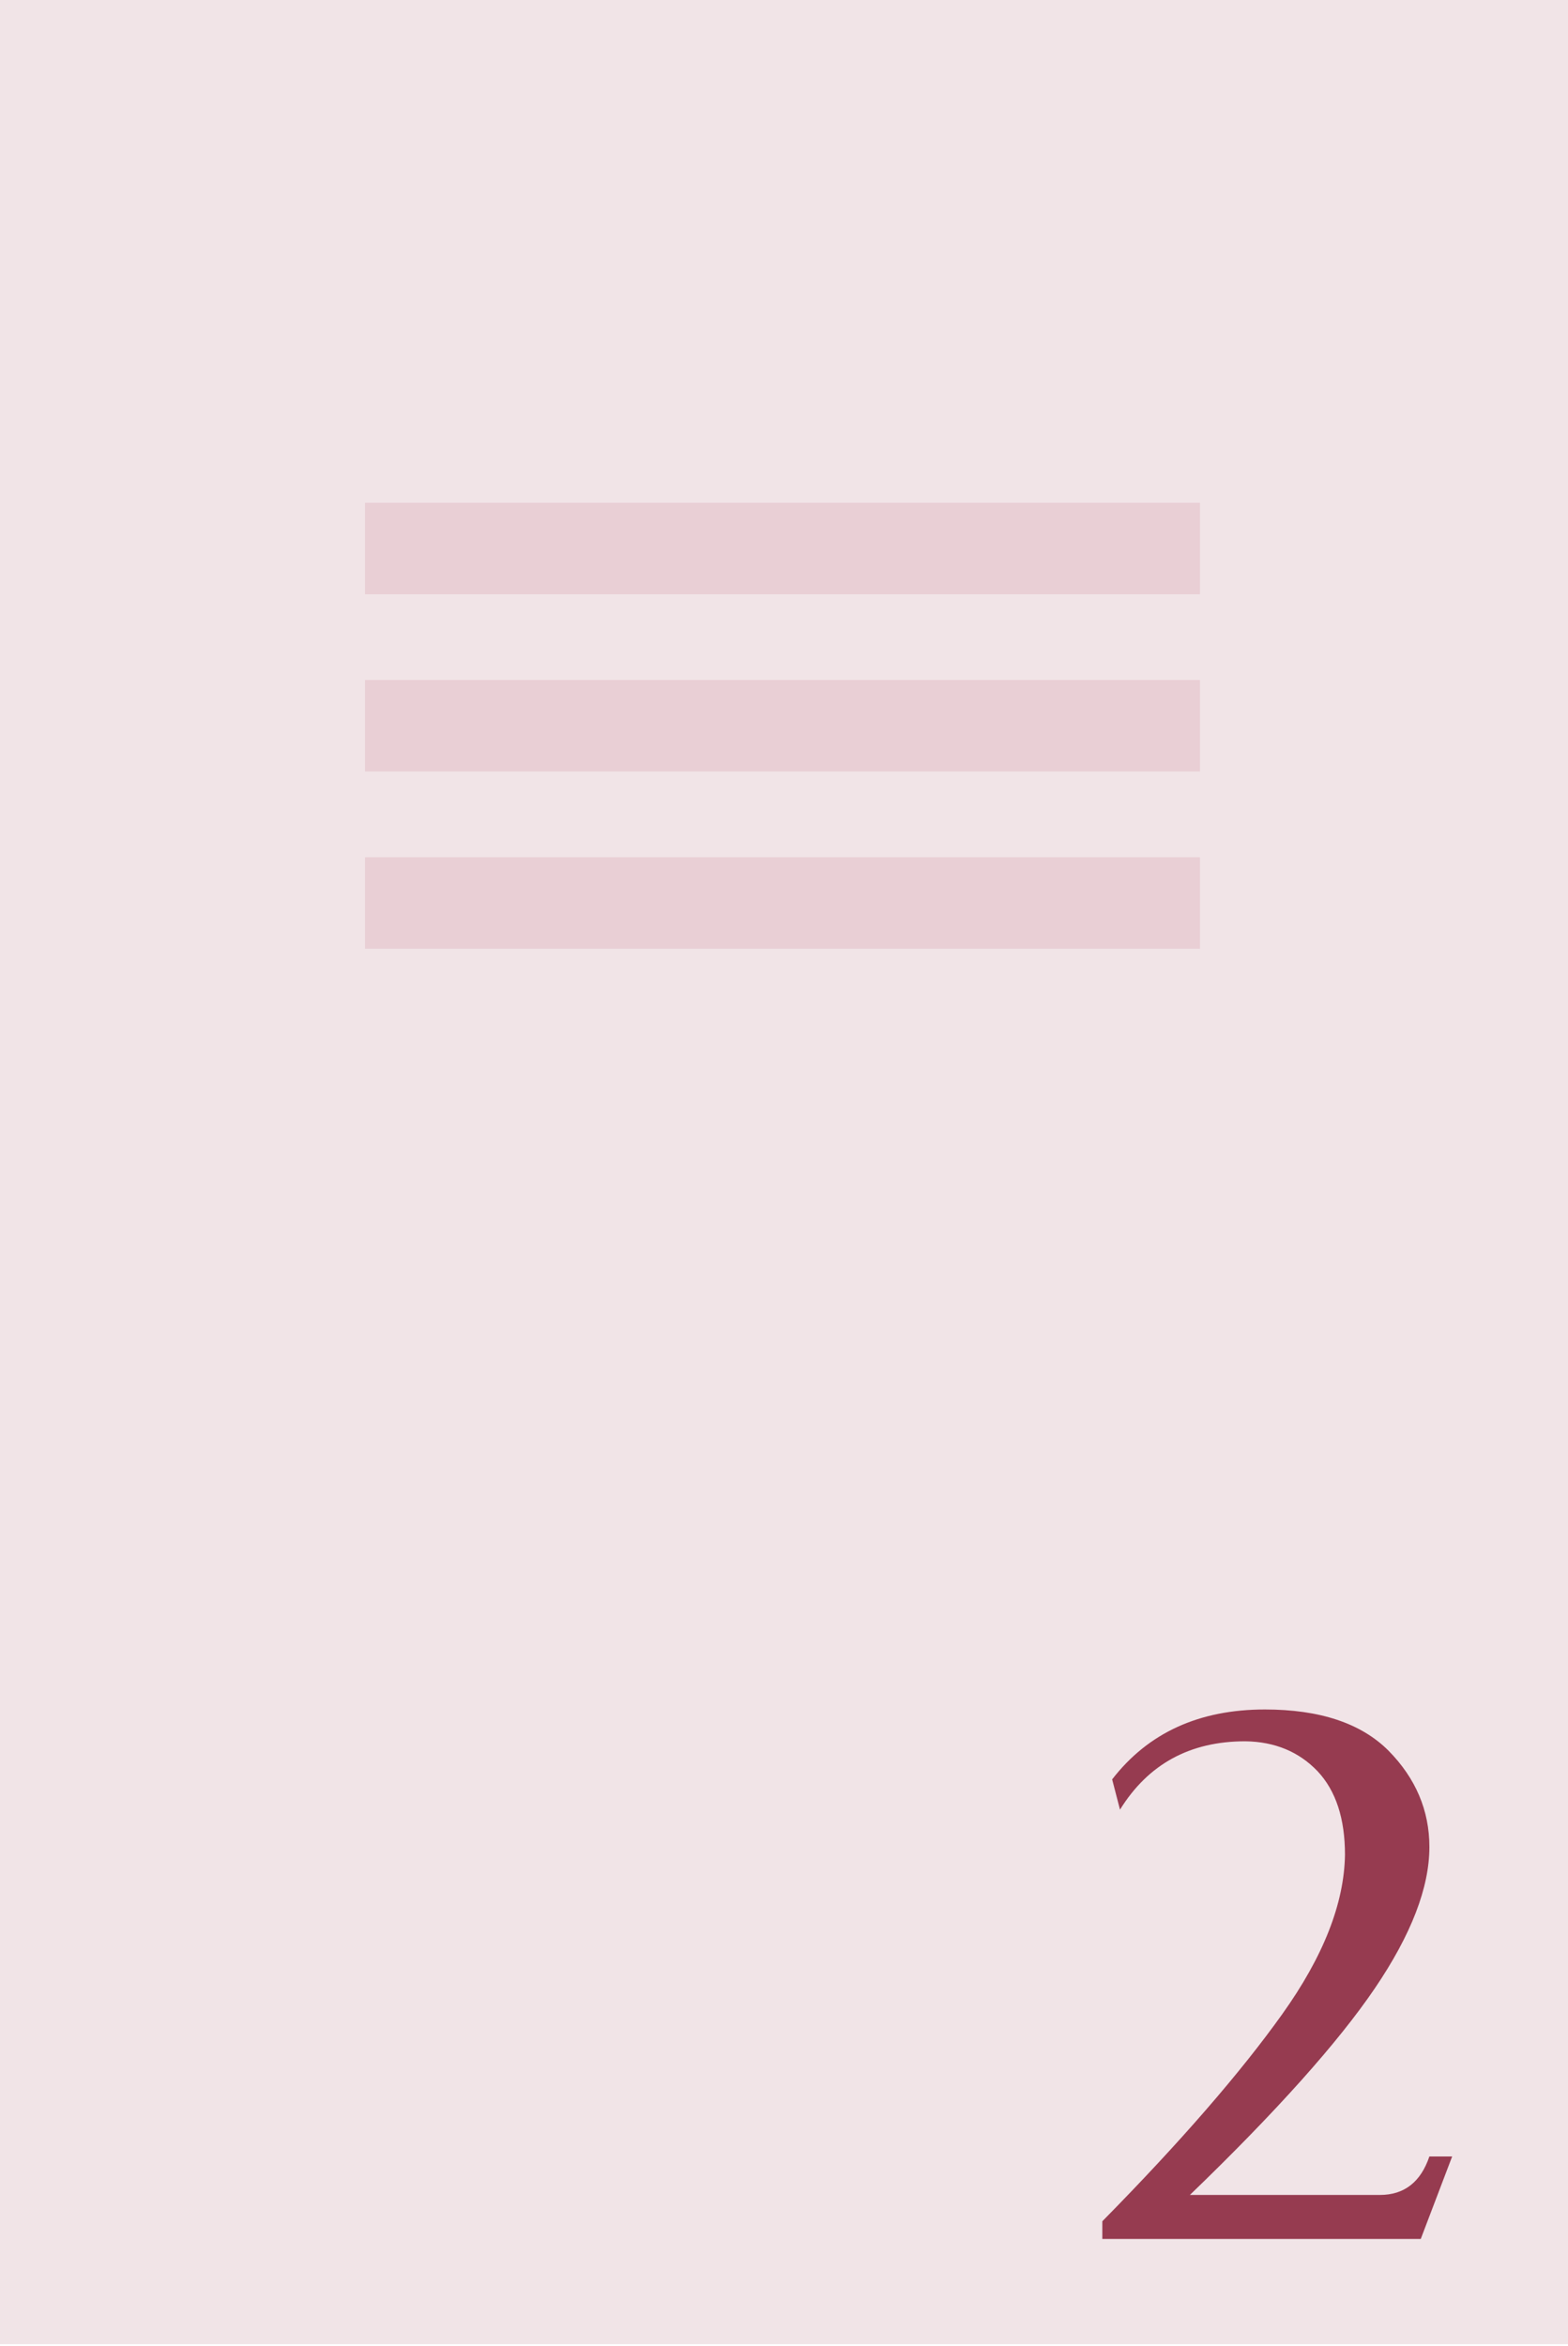 <svg width="234" height="350" viewBox="0 0 234 350" fill="none" xmlns="http://www.w3.org/2000/svg">
<rect width="234" height="349.696" fill="#F1E4E7"/>
<path d="M164.506 334V331.363C176.284 319.41 185.19 309.098 191.342 300.484C197.495 291.871 200.6 283.961 200.717 276.695C200.717 271.305 199.37 267.145 196.616 264.215C193.862 261.344 190.288 259.82 185.835 259.762C177.573 259.762 171.362 263.16 167.143 269.957L165.971 265.445C171.362 258.473 178.979 255.016 188.764 255.016C196.967 255.016 203.12 257.066 207.221 261.168C211.264 265.27 213.315 270.074 213.315 275.523C213.315 281.559 210.62 288.59 205.171 296.617C199.721 304.645 190.522 314.957 177.573 327.438H205.932C209.565 327.438 212.026 325.504 213.315 321.695H216.714L212.026 334H164.506Z" fill="#963B50"/>
<rect x="54.469" y="75" width="124.61" height="13.647" fill="#E9CFD5"/>
<rect x="54.469" y="101.445" width="124.61" height="13.647" fill="#E9CFD5"/>
<rect x="54.469" y="127.883" width="124.61" height="13.647" fill="#E9CFD5"/>
</svg>
